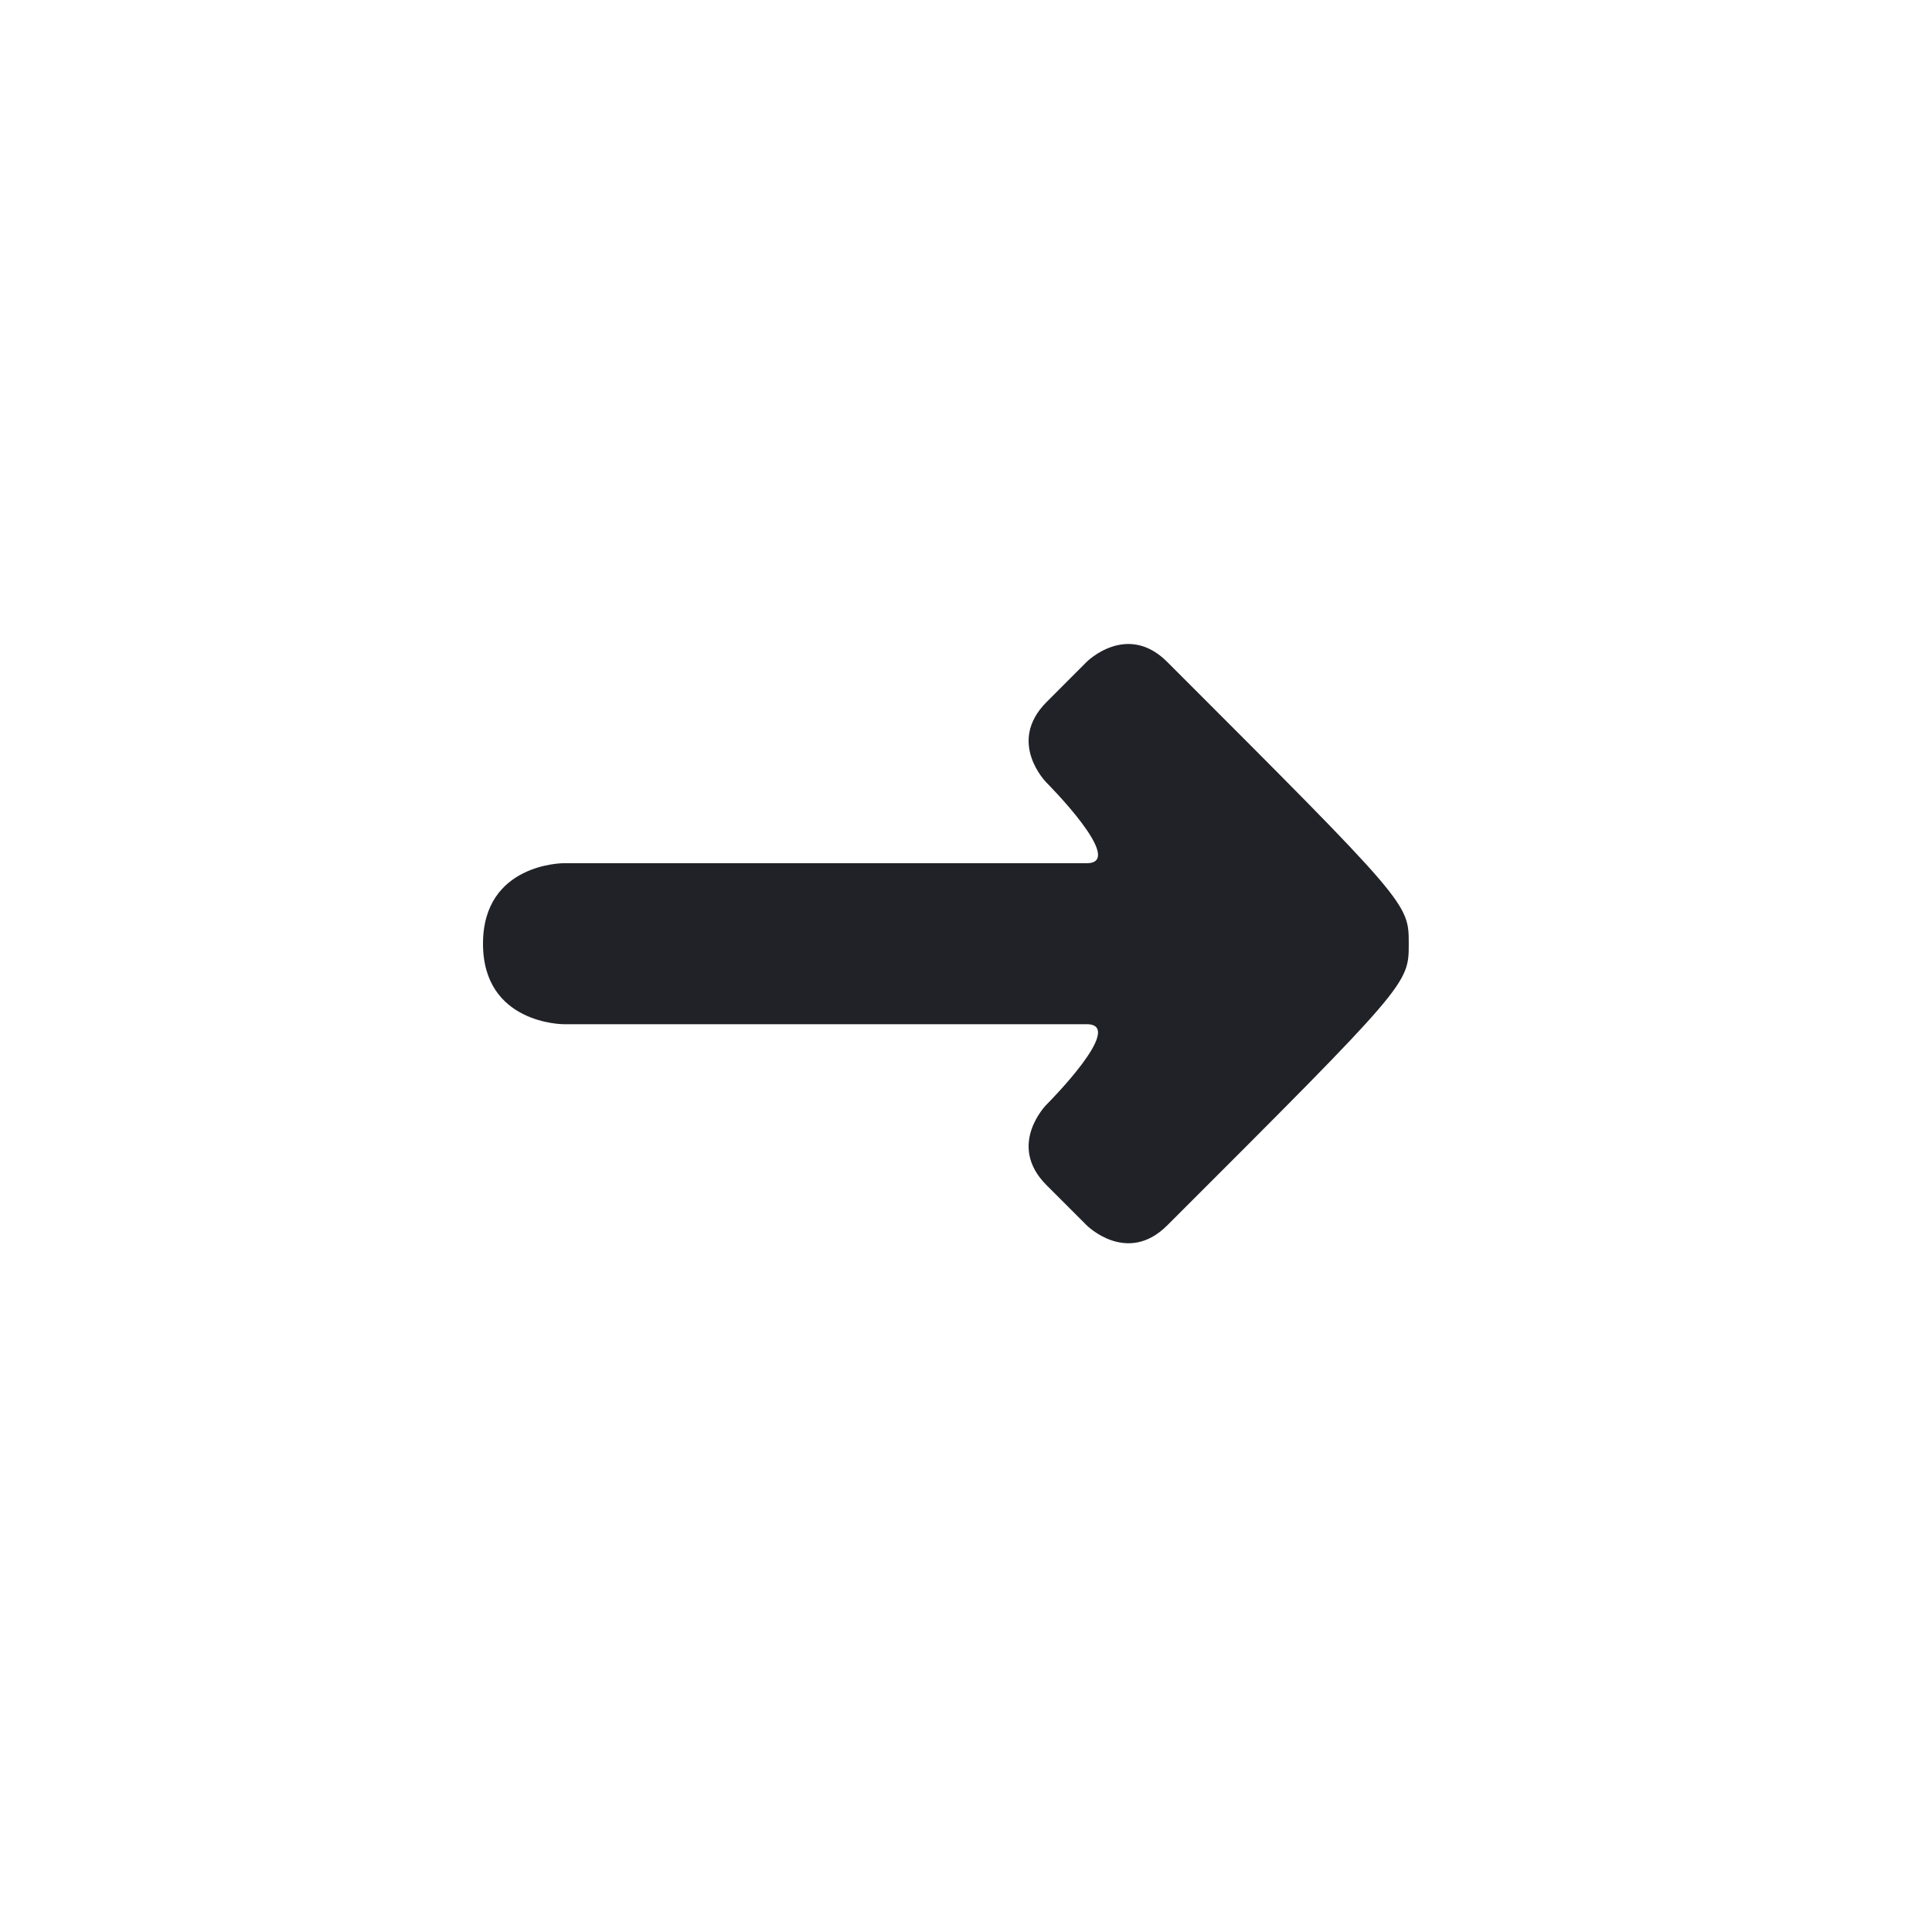 <svg width="24" height="24" viewBox="0 0 24 24" fill="none" xmlns="http://www.w3.org/2000/svg">
<path d="M13.5 12.723C14 12.723 13 13.722 13 13.722C13 13.722 12.5 14.223 13 14.722C13.195 14.918 13.5 15.222 13.5 15.222C13.5 15.222 14 15.722 14.5 15.222C17.5 12.225 17.5 12.223 17.5 11.723C17.5 11.223 17.5 11.223 14.5 8.223C14 7.722 13.5 8.221 13.5 8.221C13.5 8.221 13.195 8.526 13 8.722C12.5 9.223 13 9.722 13 9.722C13 9.722 14 10.723 13.5 10.723C13 10.723 7 10.723 7 10.723C7 10.723 6 10.723 6 11.723C6 12.723 7 12.723 7 12.723C7 12.723 12 12.723 13.5 12.723Z" fill="#212227"/>
</svg>
